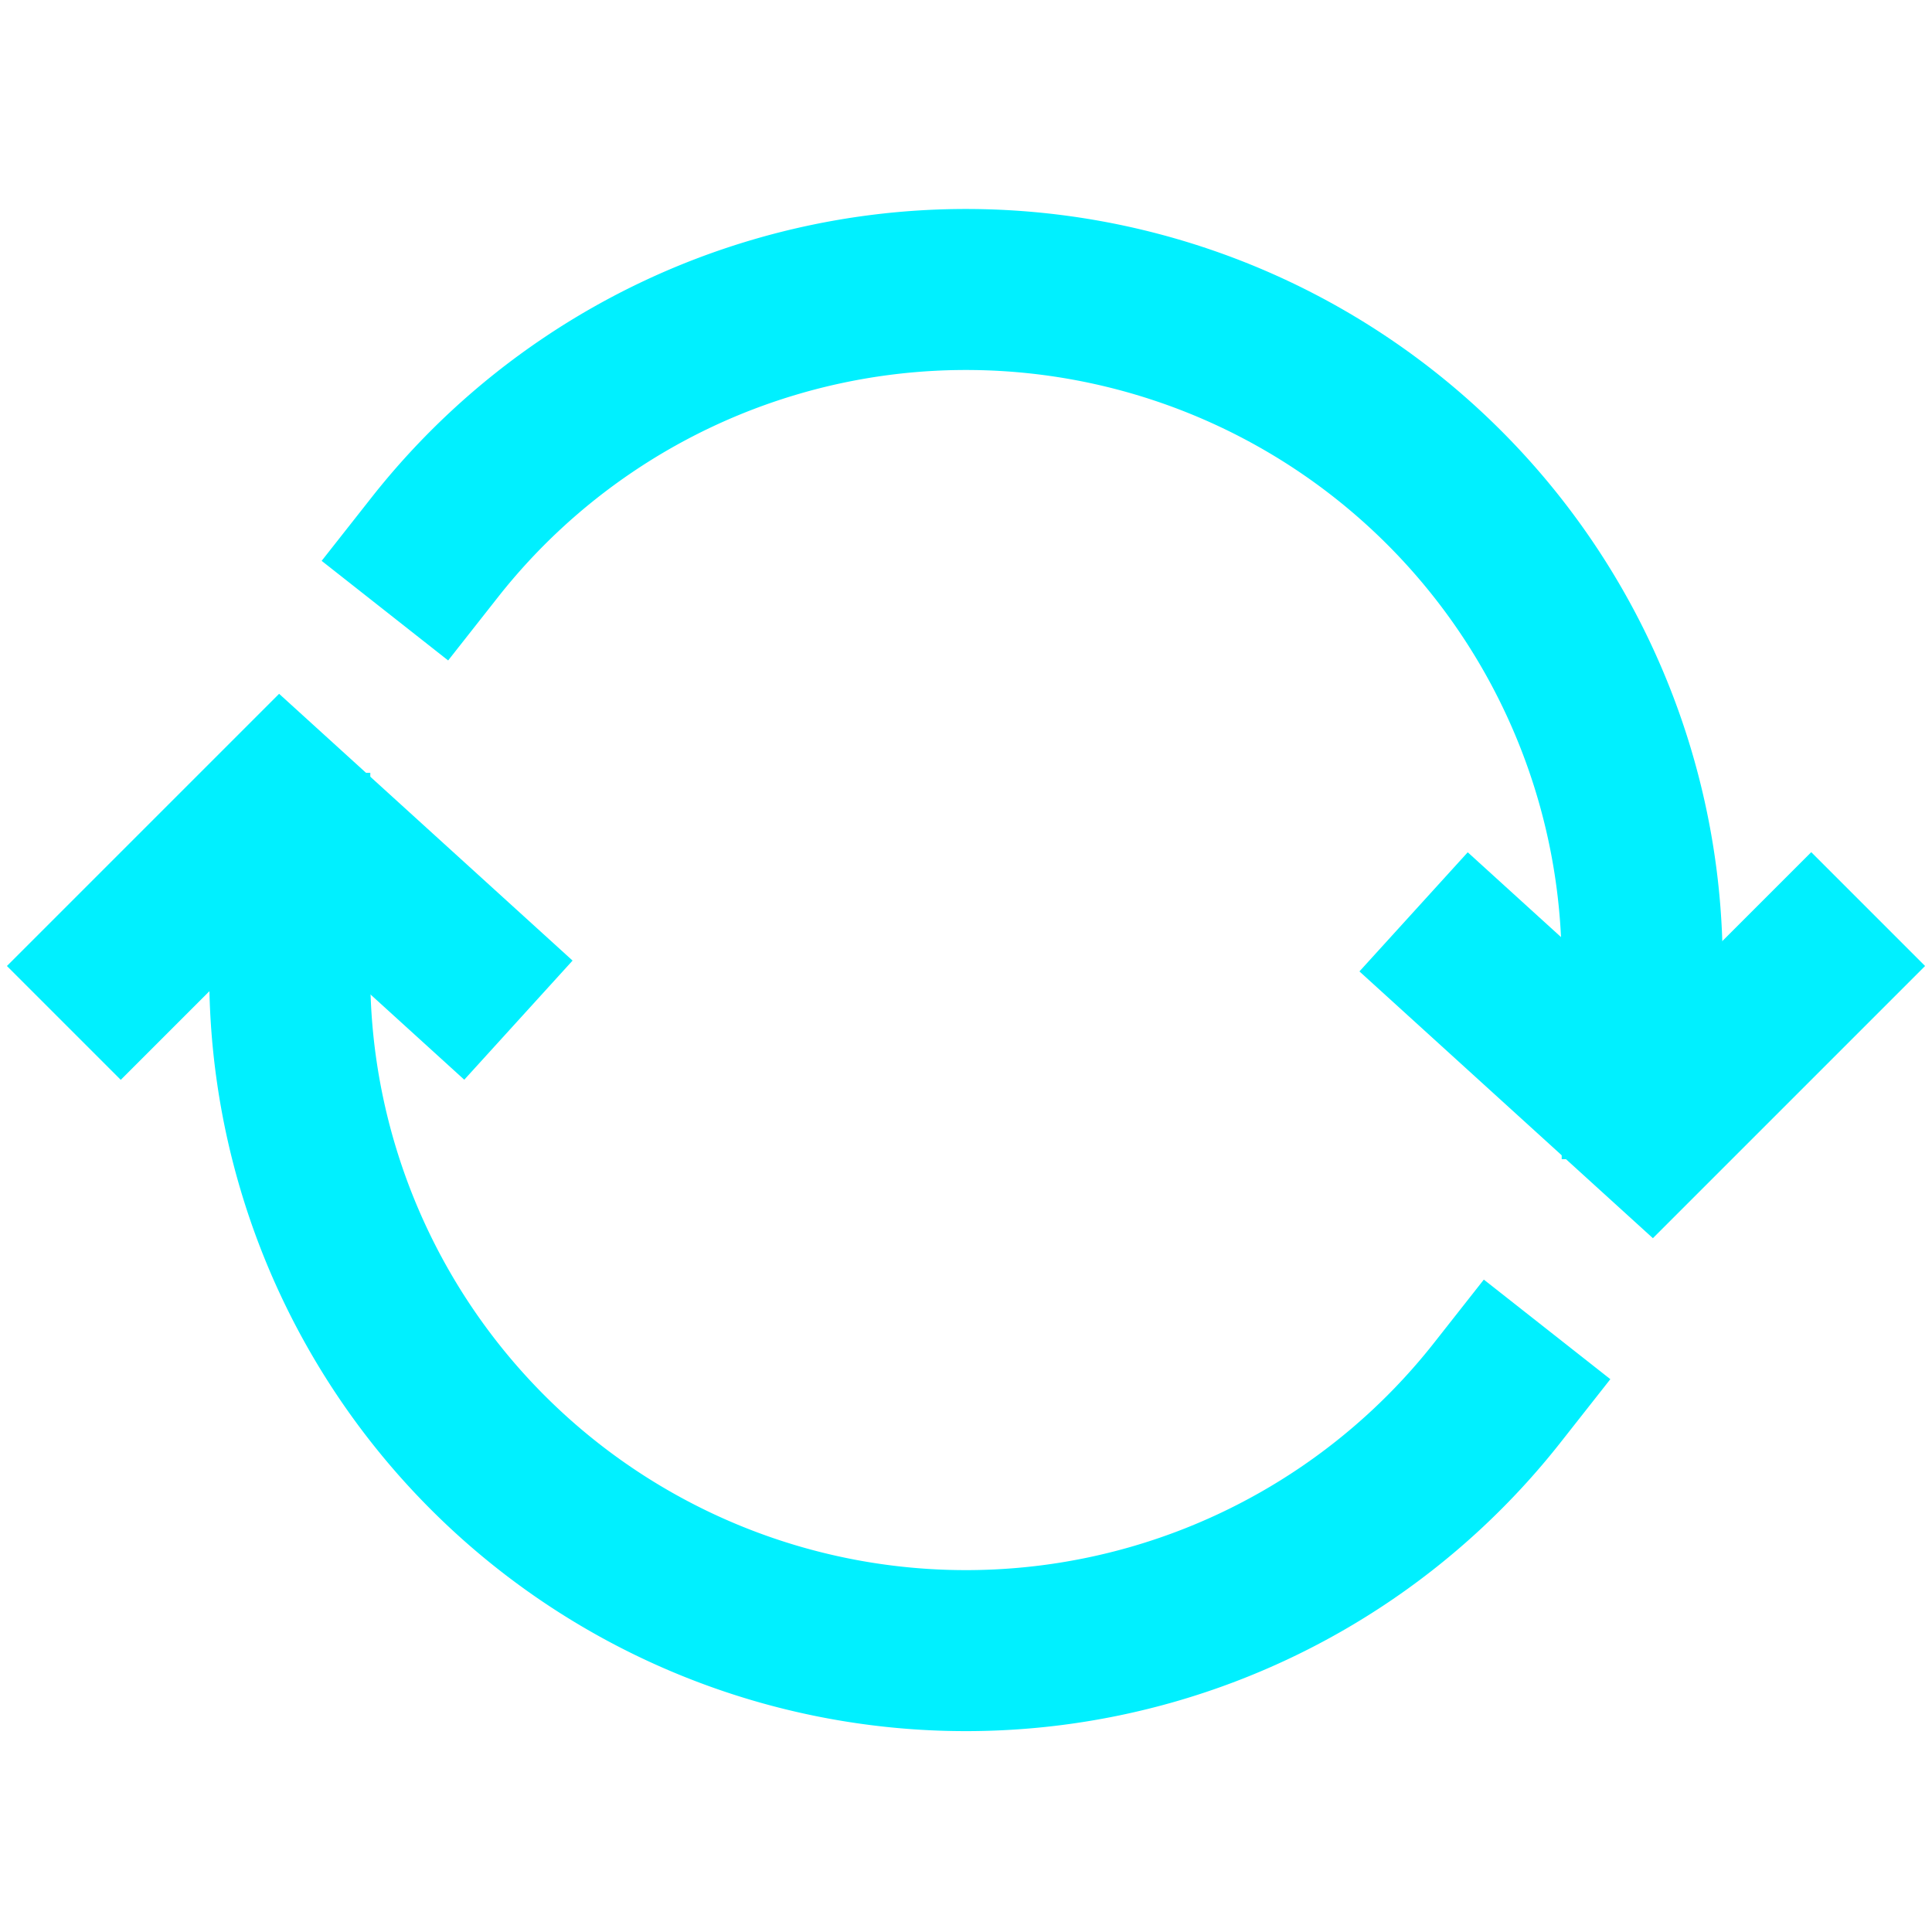 <svg xmlns="http://www.w3.org/2000/svg" width="24" height="24" fill="none"><path stroke="#00F0FF" stroke-linecap="square" stroke-miterlimit="10" stroke-width="2" d="M20.4 13.4V12a8.4 8.4 0 0 0-15-5.2m-1.8 3.8V12a8.4 8.4 0 0 0 15 5.3"/><path stroke="#00F0FF" stroke-linecap="square" stroke-miterlimit="10" stroke-width="2" d="m1.5 12 2-2 2.2 2m16.8 0-2 2-2.2-2"/></svg>